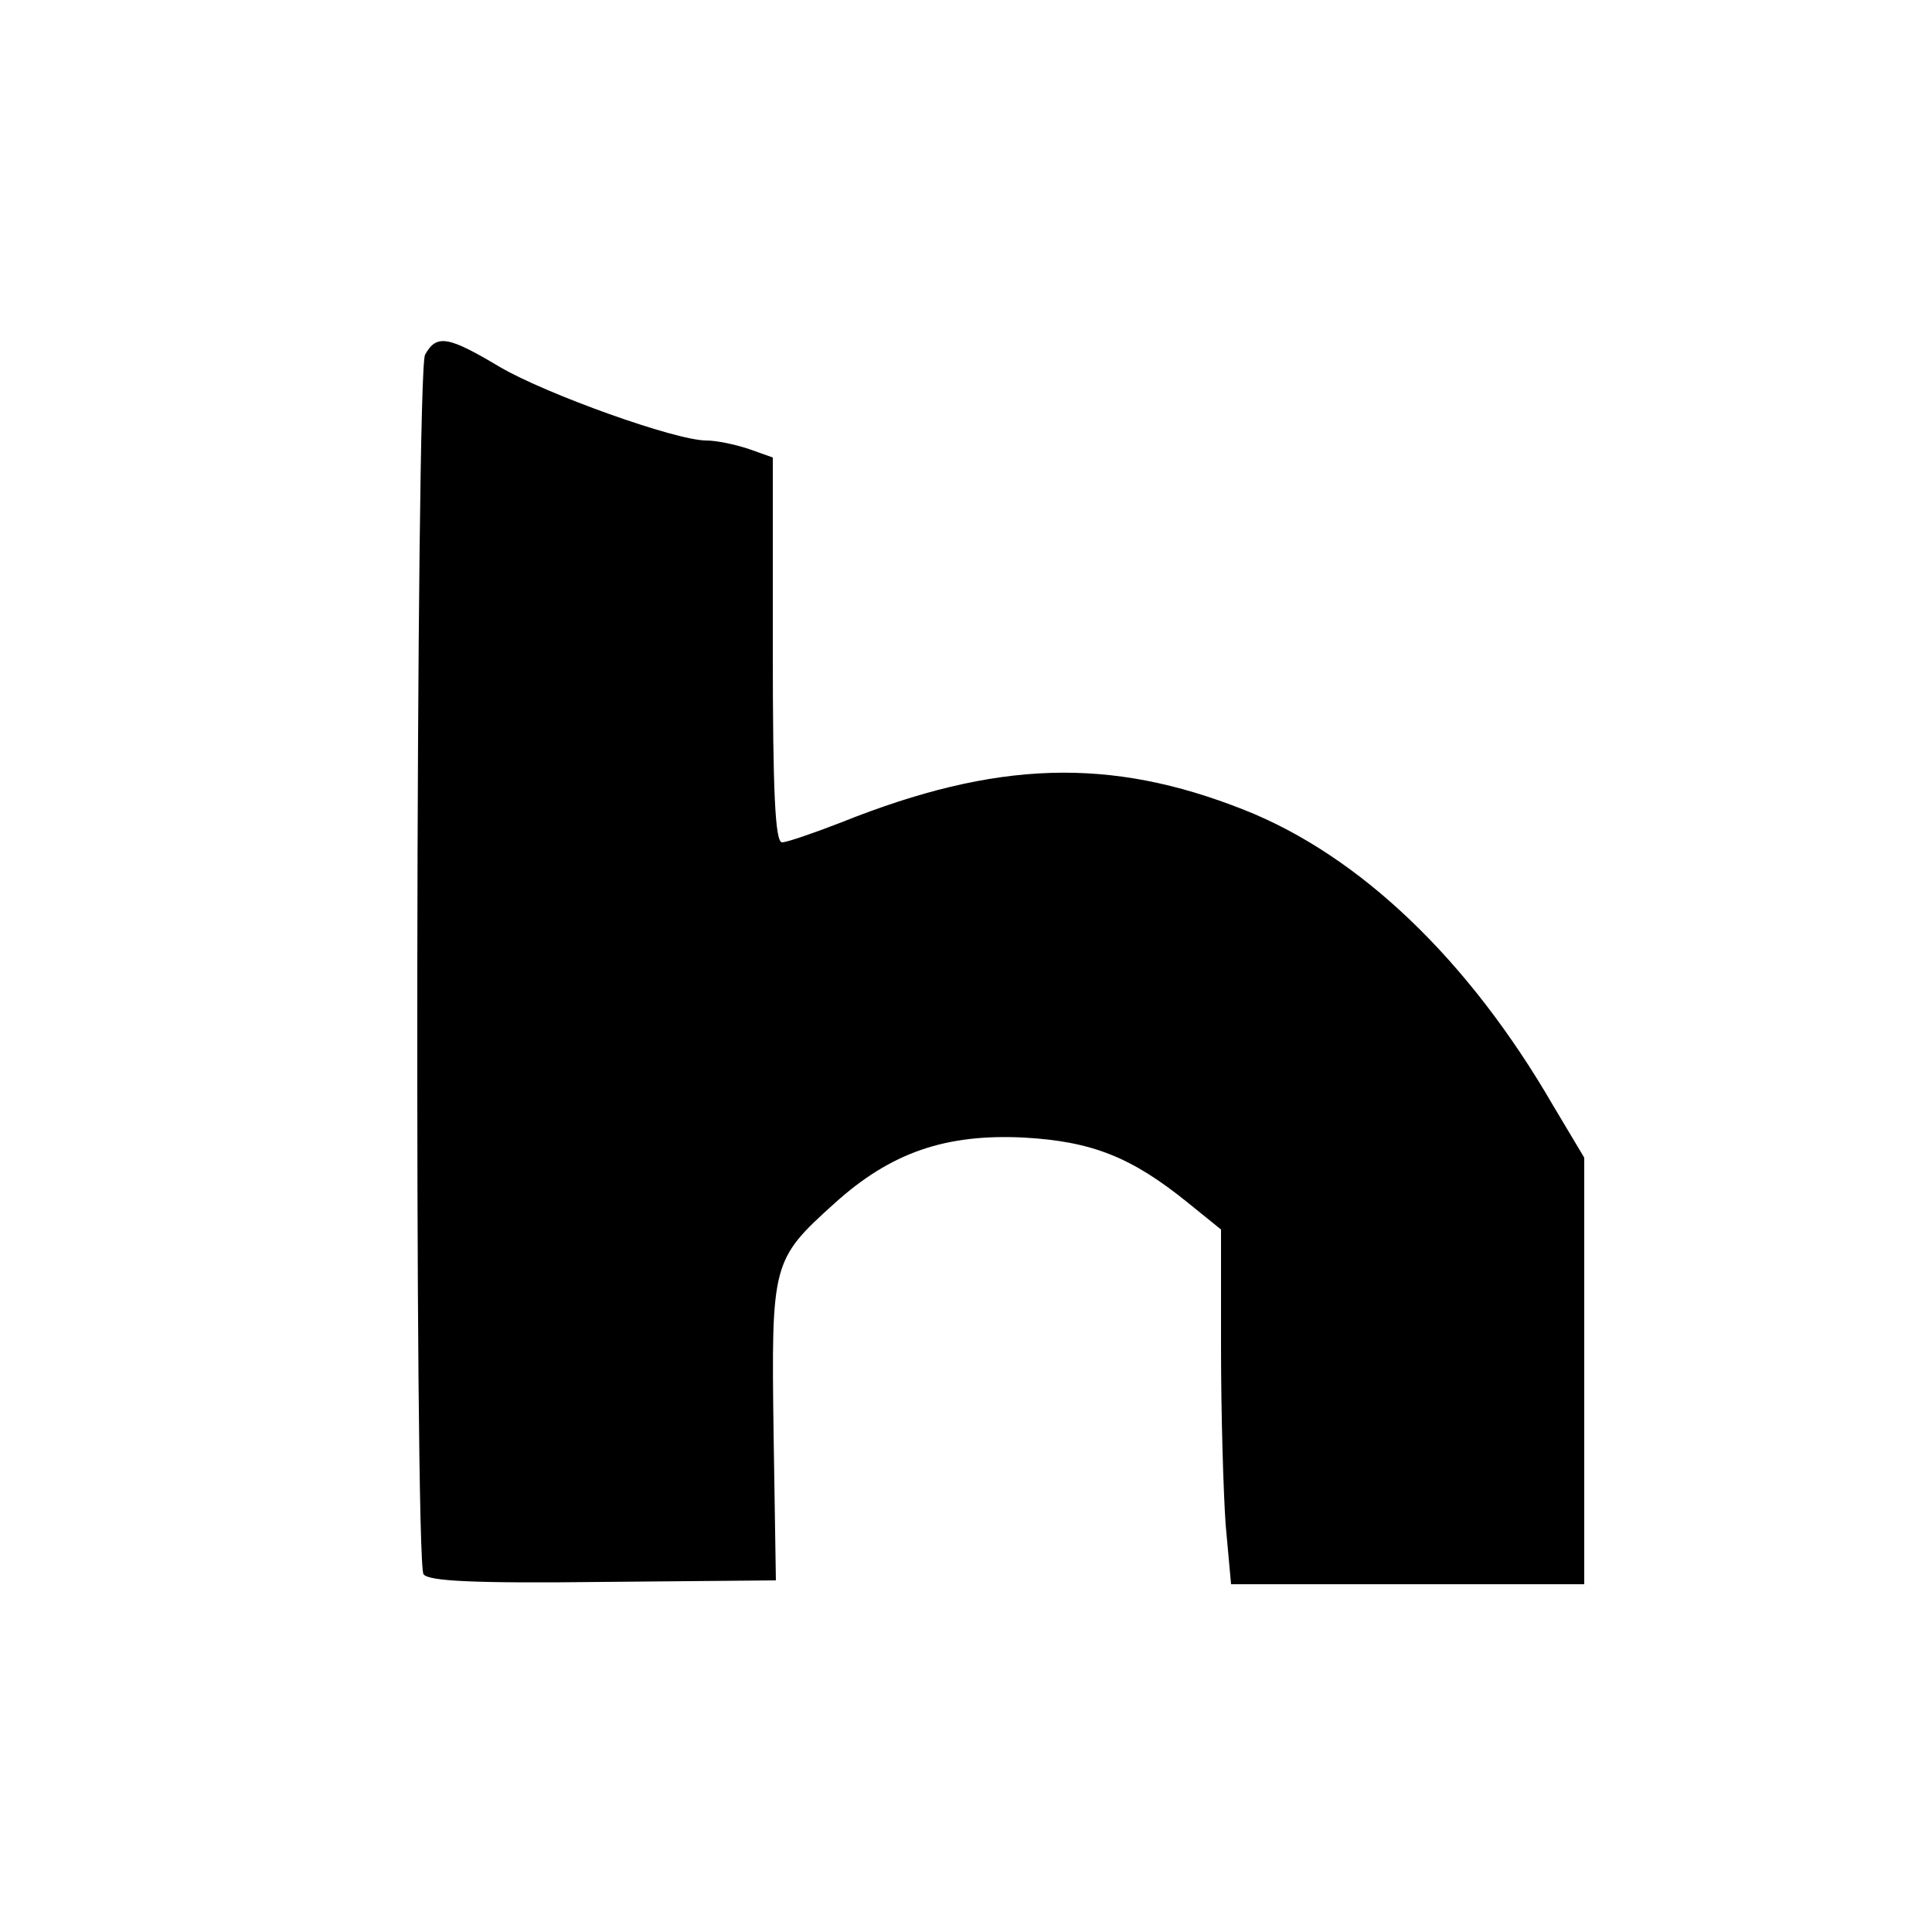 <?xml version="1.0" standalone="no"?>
<!DOCTYPE svg PUBLIC "-//W3C//DTD SVG 20010904//EN"
 "http://www.w3.org/TR/2001/REC-SVG-20010904/DTD/svg10.dtd">
<svg version="1.0" xmlns="http://www.w3.org/2000/svg"
 width="250pt" height="250pt" viewBox="0 0 250 250"
 preserveAspectRatio="xMidYMid meet">

<g transform="translate(0,250) scale(0.1,-0.1)"
fill="#000000" stroke="none">
<path d="M550 2041 c-12 -23 -14 -1559 -2 -1578 6 -9 65 -12 232 -10 l224 2
-3 191 c-3 220 -2 224 79 297 73 66 144 90 245 85 88 -5 139 -25 213 -85 l42
-34 0 -153 c0 -84 3 -187 6 -229 l7 -77 228 0 229 0 0 276 0 276 -40 67 c-110
190 -251 324 -400 383 -174 69 -321 64 -521 -16 -36 -14 -71 -26 -77 -26 -9 0
-12 65 -12 249 l0 249 -31 11 c-18 6 -42 11 -55 11 -40 0 -207 60 -267 95 -67
40 -82 43 -97 16z"/>
</g>
</svg>

